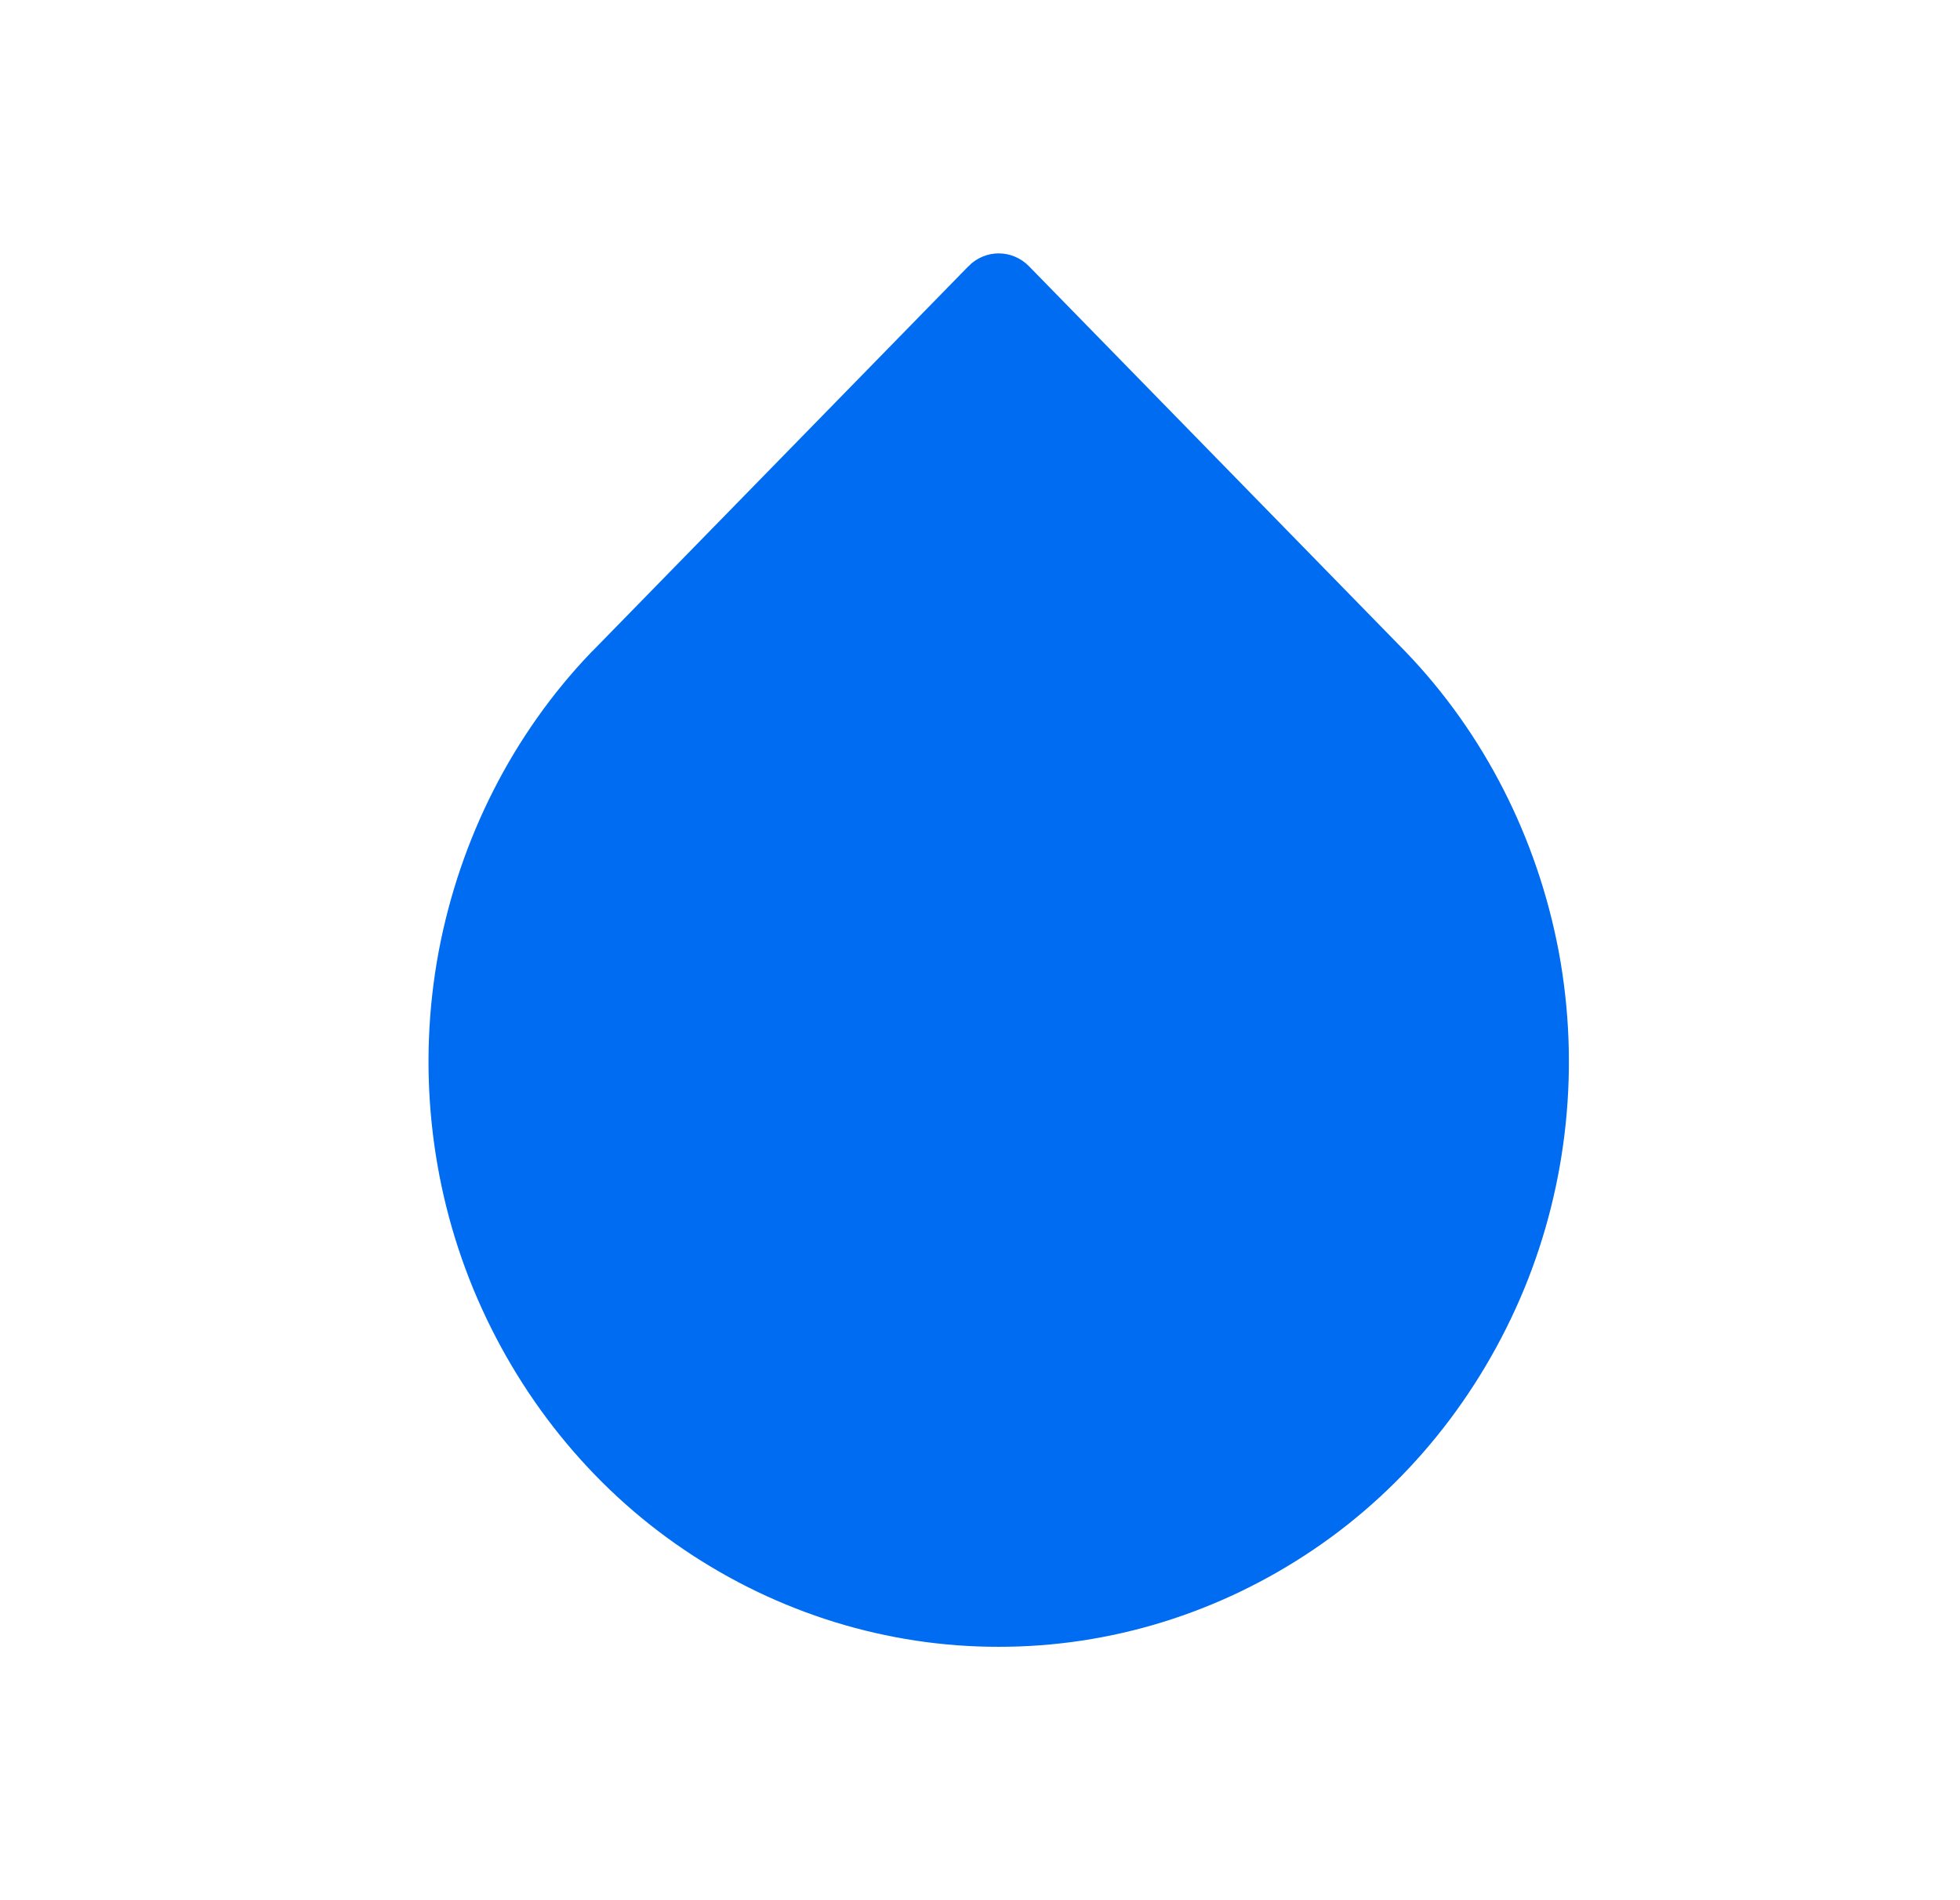 <svg width="33" height="32" viewBox="0 0 33 32" fill="none" xmlns="http://www.w3.org/2000/svg">
    <path d="M7.877 16.117C8.22 14.301 9.066 12.639 10.304 11.342L10.308 11.339L10.33 11.317L16.66 4.836C16.66 4.836 16.66 4.835 16.66 4.835C16.706 4.788 16.762 4.767 16.815 4.767C16.867 4.767 16.924 4.788 16.97 4.836C16.97 4.836 16.97 4.836 16.97 4.836L23.303 11.32C23.304 11.32 23.304 11.321 23.305 11.322C24.554 12.621 25.408 14.292 25.753 16.119C26.091 17.936 25.898 19.819 25.2 21.515C24.491 23.23 23.319 24.678 21.837 25.68L21.837 25.68C20.335 26.697 18.593 27.235 16.815 27.233H16.814C15.037 27.235 13.295 26.697 11.793 25.68L11.793 25.68C10.311 24.677 9.139 23.228 8.43 21.513C7.732 19.817 7.539 17.934 7.877 16.117Z" fill="#006CF2" stroke="#006CF2"/>
</svg>
